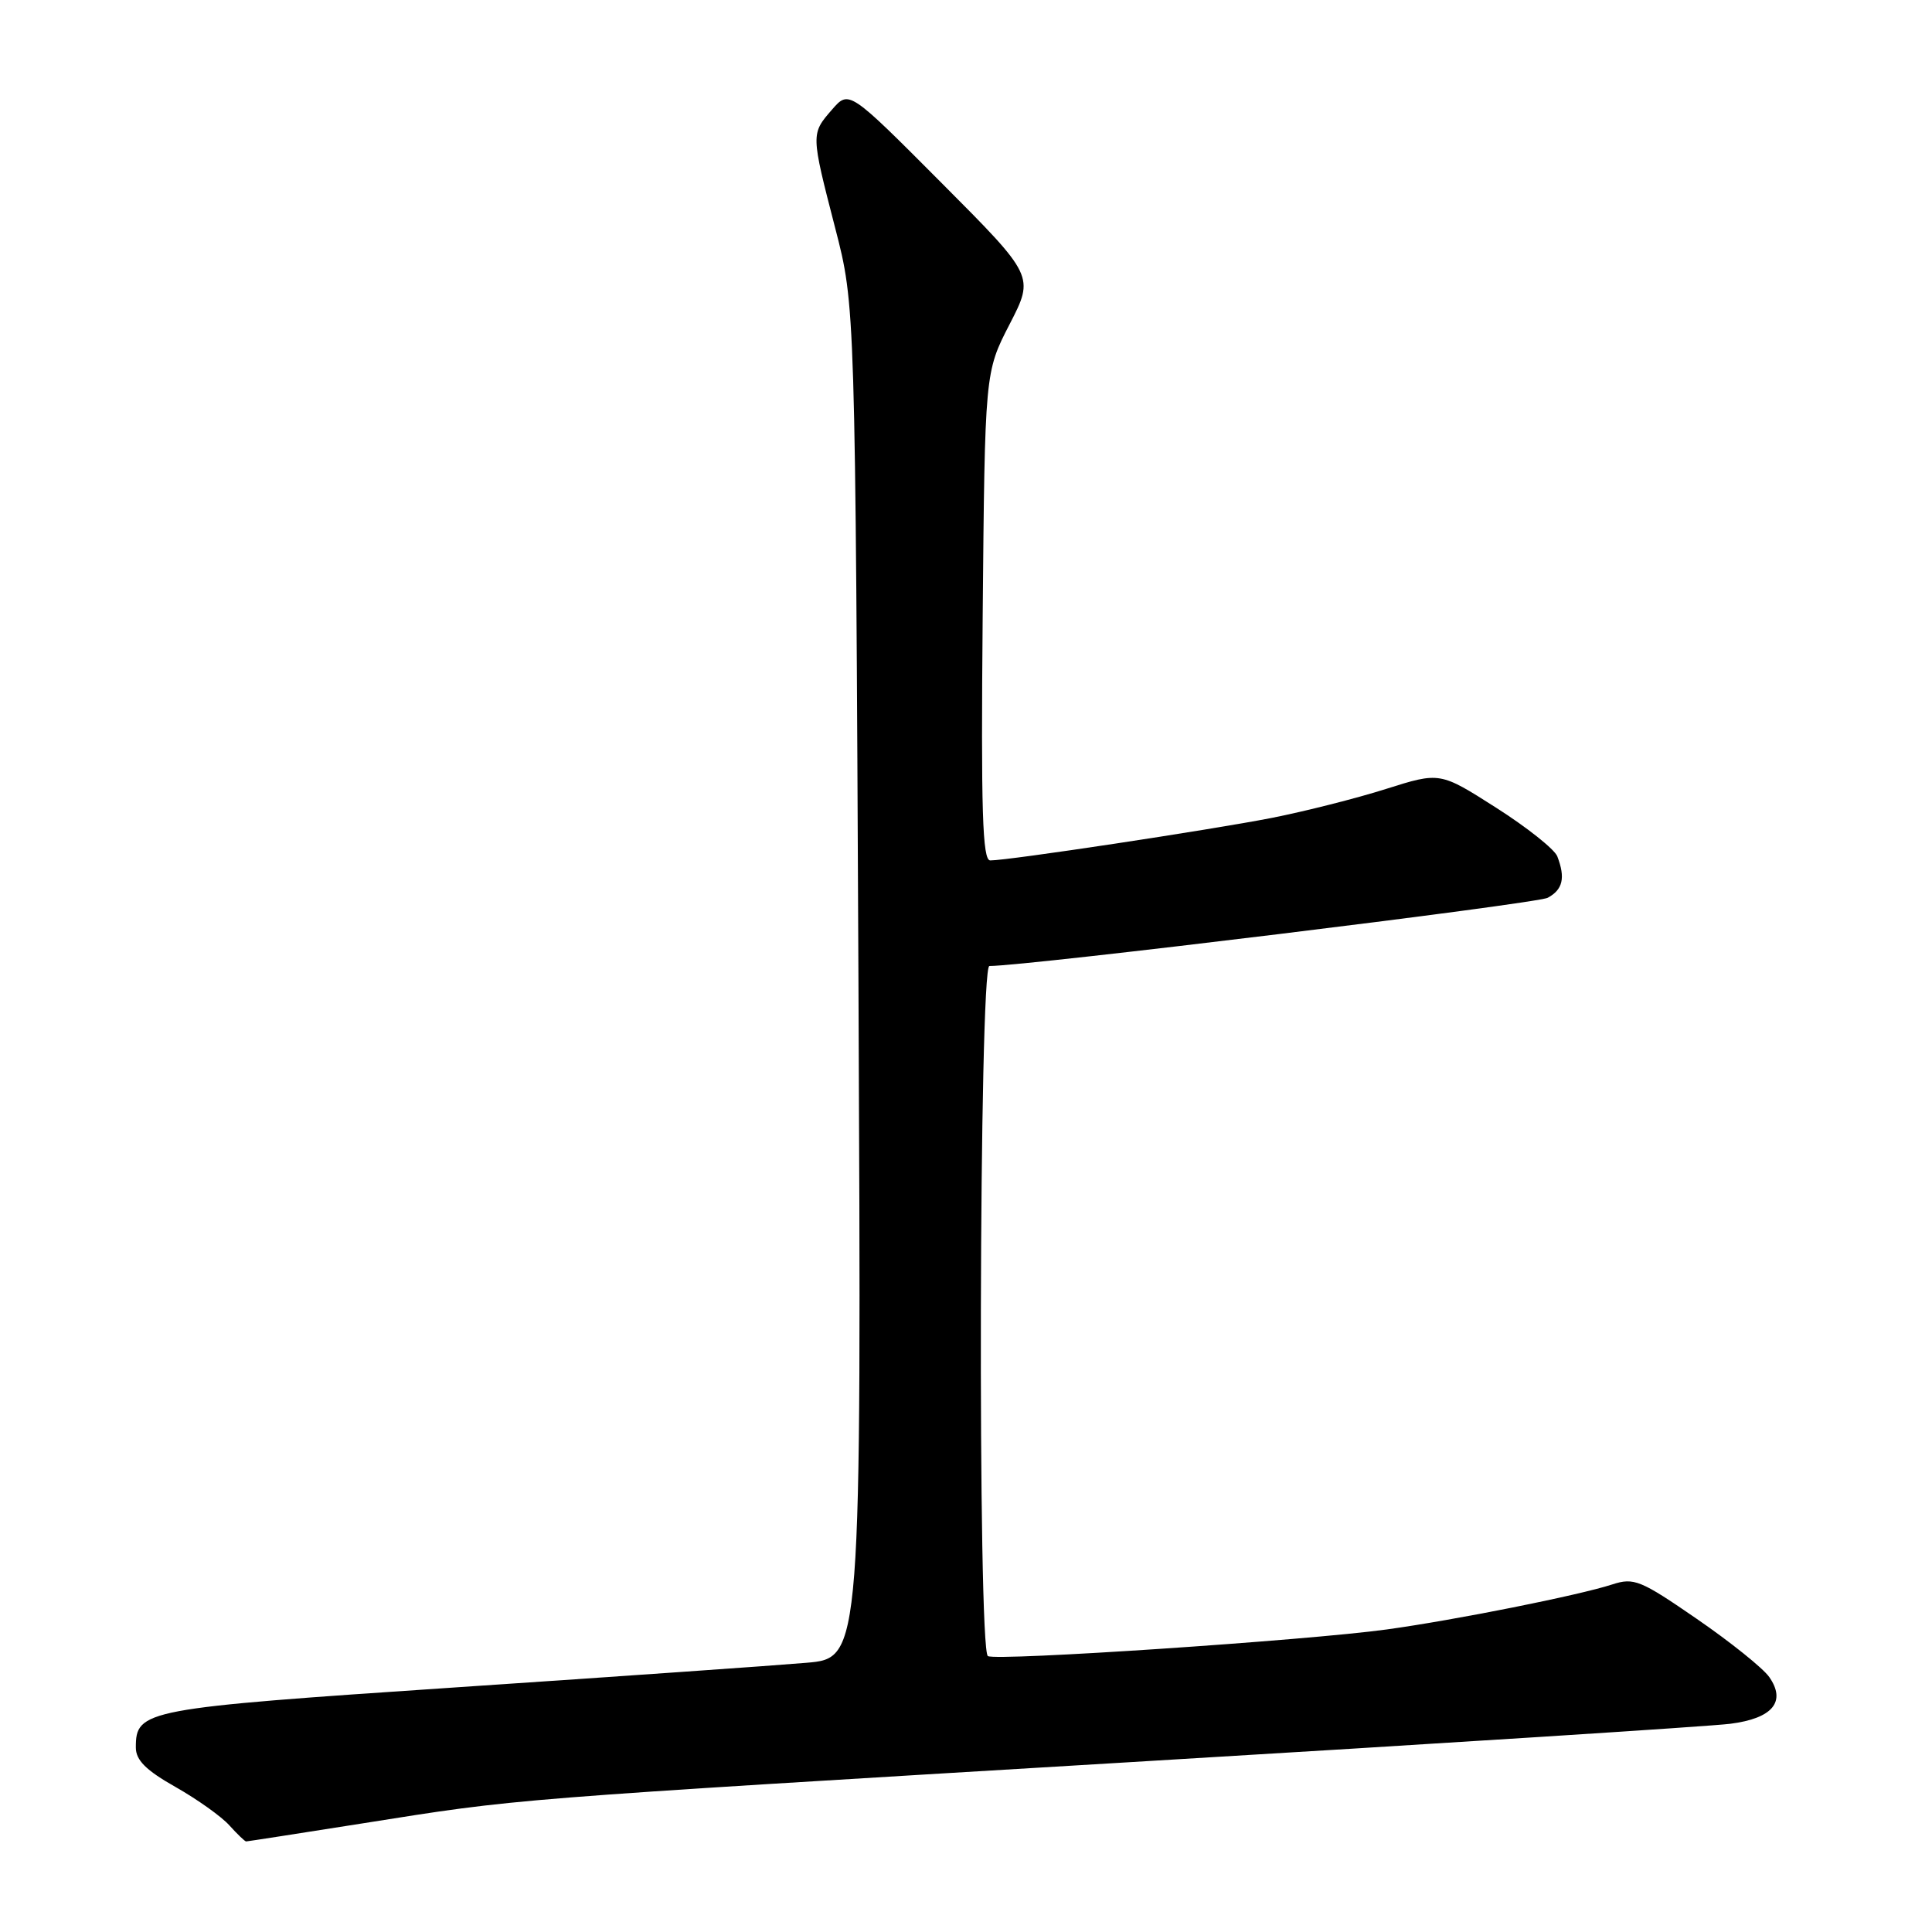 <?xml version="1.0" encoding="UTF-8" standalone="no"?>
<!DOCTYPE svg PUBLIC "-//W3C//DTD SVG 1.1//EN" "http://www.w3.org/Graphics/SVG/1.1/DTD/svg11.dtd" >
<svg xmlns="http://www.w3.org/2000/svg" xmlns:xlink="http://www.w3.org/1999/xlink" version="1.1" viewBox="0 0 256 256">
 <g >
 <path fill="currentColor"
d=" M 48.21 241.58 C 69.05 238.28 66.21 238.51 150.00 233.48 C 190.98 231.03 226.64 228.75 229.27 228.41 C 234.88 227.70 236.72 225.48 234.43 222.21 C 233.62 221.05 229.31 217.59 224.85 214.52 C 217.36 209.36 216.50 209.01 213.62 209.95 C 209.19 211.39 192.89 214.65 183.76 215.91 C 173.14 217.37 132.00 220.12 130.90 219.44 C 129.53 218.59 129.73 128.00 131.10 128.00 C 136.12 128.00 203.59 119.75 205.08 118.96 C 207.08 117.88 207.45 116.33 206.35 113.47 C 205.99 112.54 202.35 109.64 198.25 107.03 C 190.80 102.28 190.80 102.28 183.65 104.54 C 179.72 105.79 172.90 107.51 168.50 108.38 C 160.31 109.98 133.53 114.03 131.21 114.01 C 130.18 114.00 129.98 107.54 130.21 81.66 C 130.50 49.32 130.50 49.32 133.78 42.96 C 137.06 36.59 137.06 36.59 124.78 24.26 C 112.50 11.93 112.50 11.93 110.25 14.52 C 107.44 17.75 107.44 17.71 110.66 30.19 C 113.33 40.50 113.33 40.50 113.75 130.10 C 114.16 219.71 114.16 219.71 106.83 220.33 C 102.80 220.68 81.95 222.14 60.50 223.58 C 18.98 226.37 18.00 226.56 18.00 231.56 C 18.00 233.23 19.35 234.58 23.25 236.78 C 26.14 238.42 29.36 240.71 30.40 241.88 C 31.45 243.04 32.45 244.00 32.61 244.00 C 32.78 244.00 39.79 242.91 48.21 241.58 Z "/>
</g>
</svg>